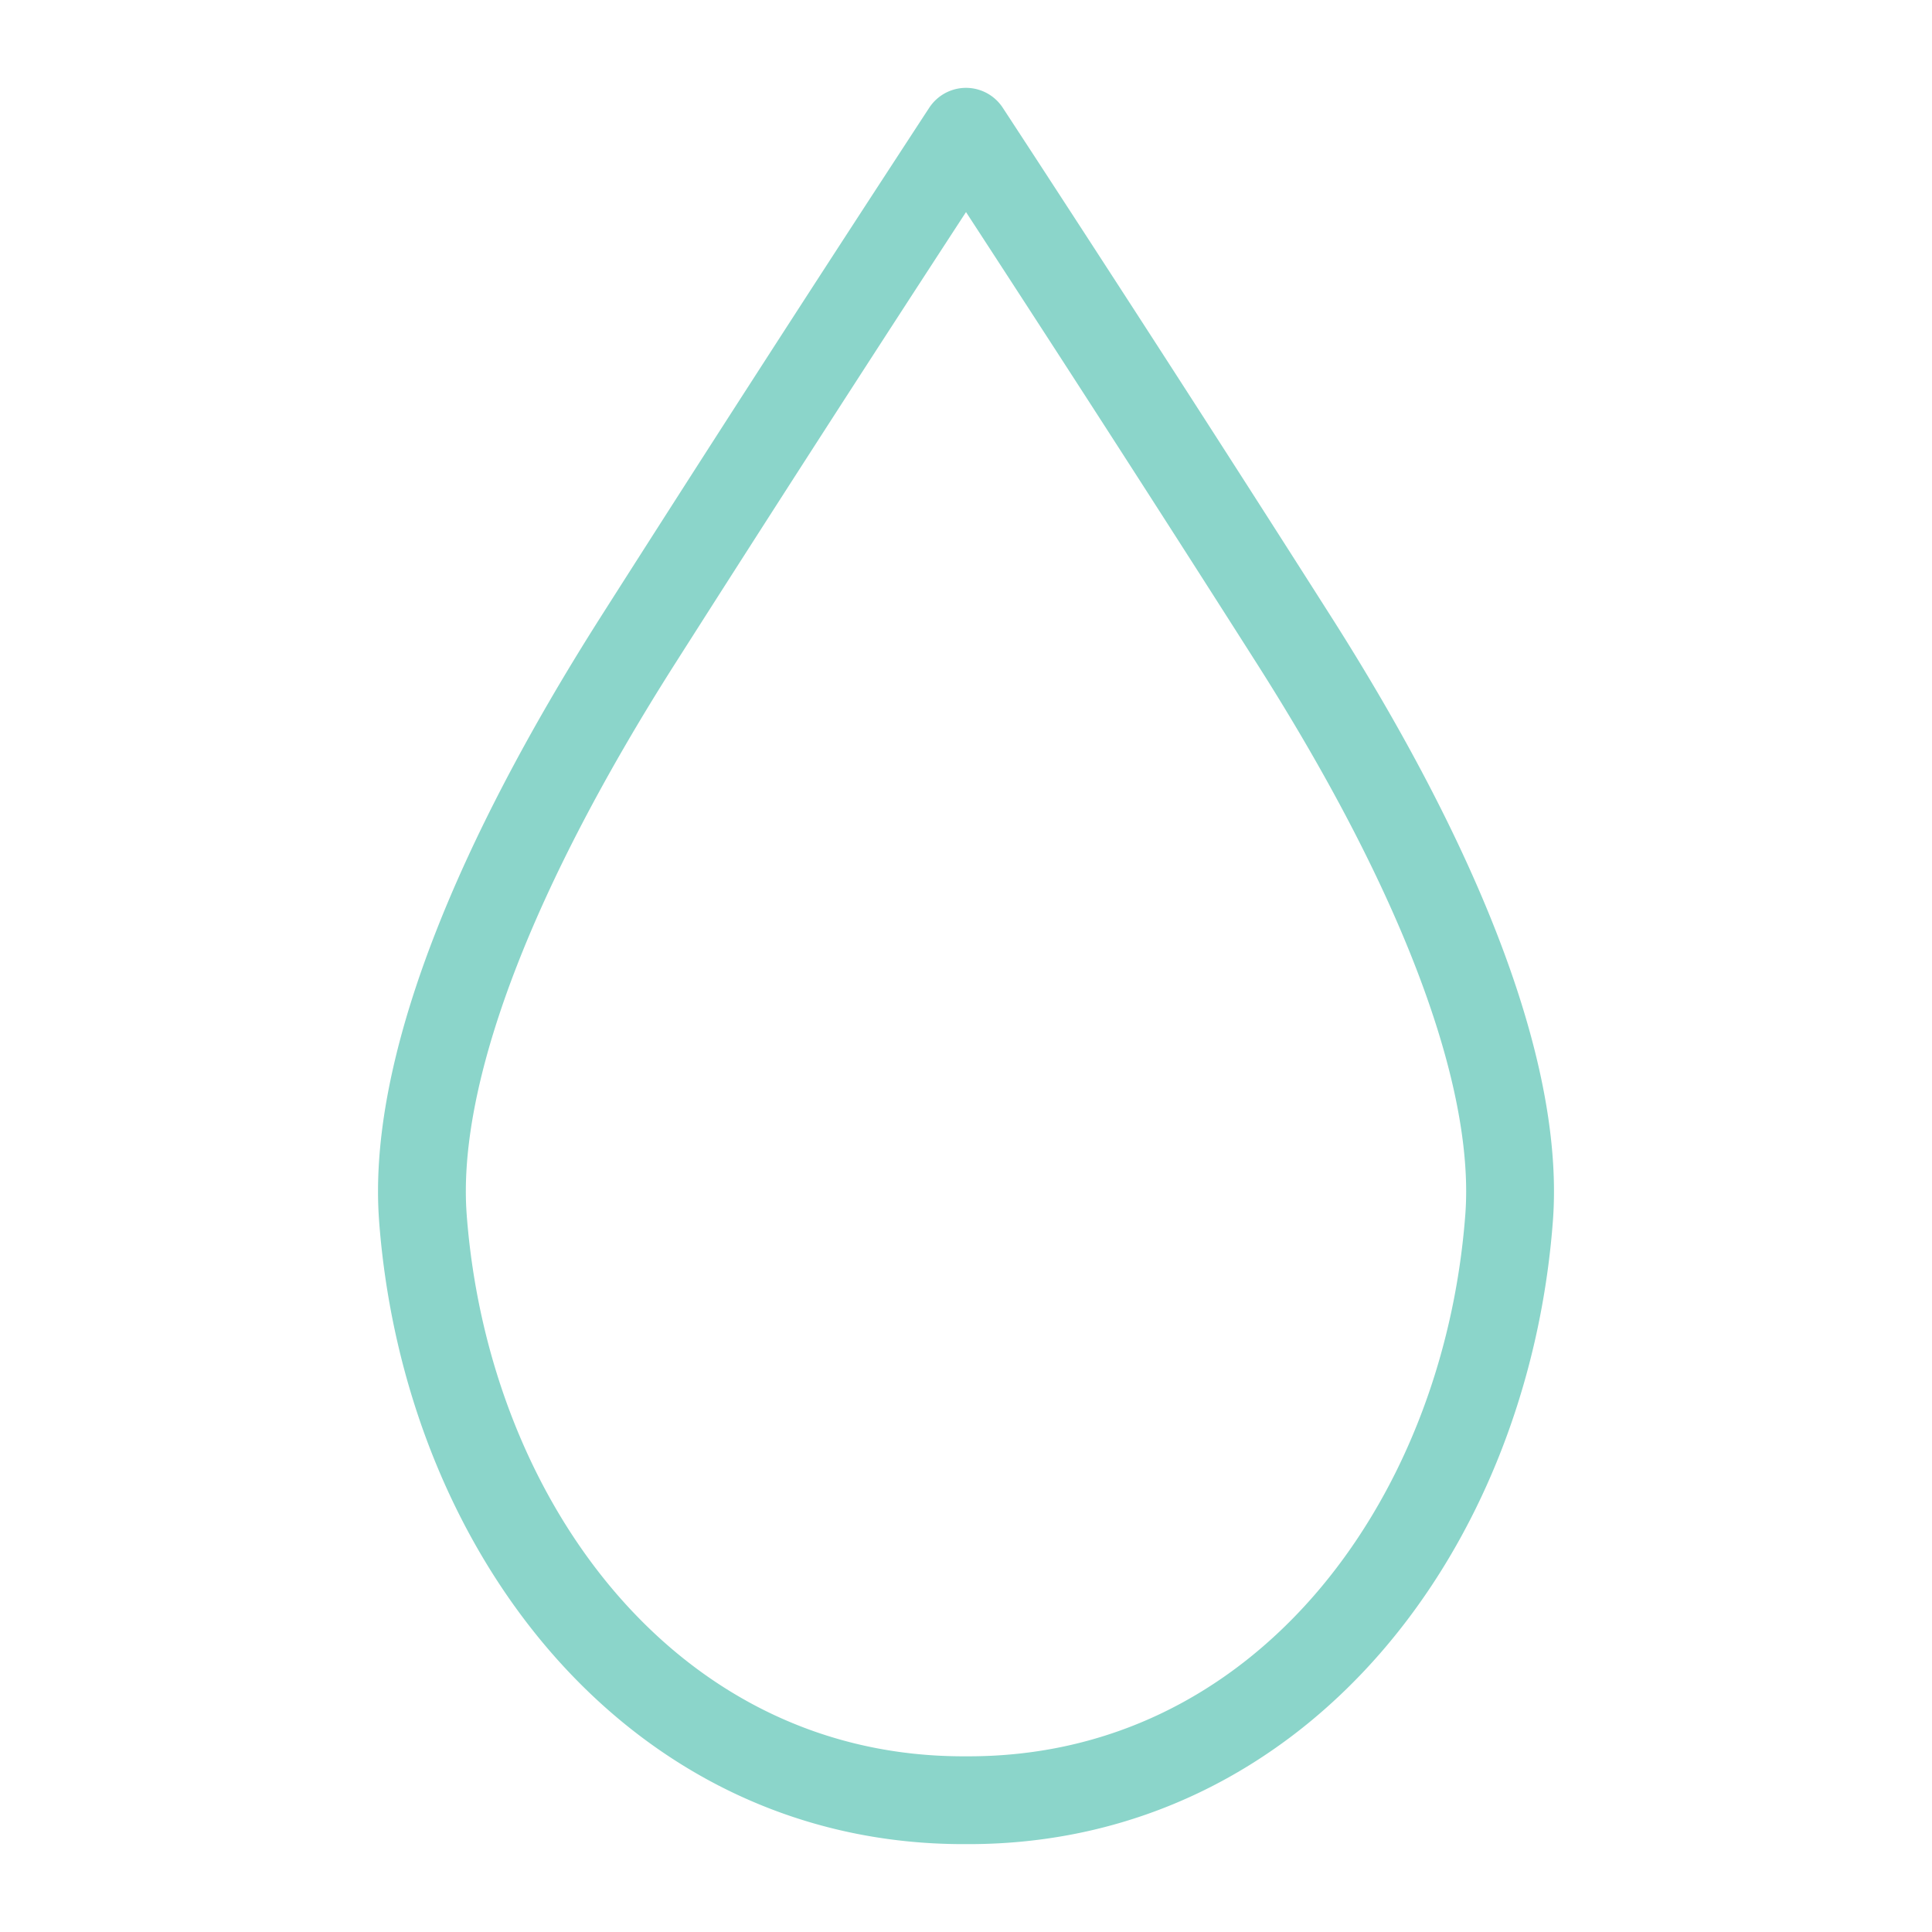 <svg xmlns="http://www.w3.org/2000/svg" width="100" height="100" viewBox="-5 -5 110 110">
    <path fill="none" stroke="#8bd5ca" stroke-linecap="round" stroke-linejoin="round" stroke-width="5" d="M19.08 64.37c1.344 17.607 13.1 33.117 30.753 33.127h.334c17.653-.01 29.41-15.52 30.752-33.128.039-.494.057-1.002.058-1.523v-.02c-.004-7.775-4.156-18.563-12.274-31.336a2654.036 2654.036 0 0 0-12.762-19.863c-1.401-2.161-2.805-4.32-4.211-6.478l-1.181-1.808-.312-.477L50 2.502l-.237.362-.312.477-1.18 1.809a2809.446 2809.446 0 0 0-16.974 26.34c-8.12 12.78-12.274 23.571-12.274 31.346 0 .525.02 1.036.058 1.534z" clip-rule="evenodd"/>
</svg>
